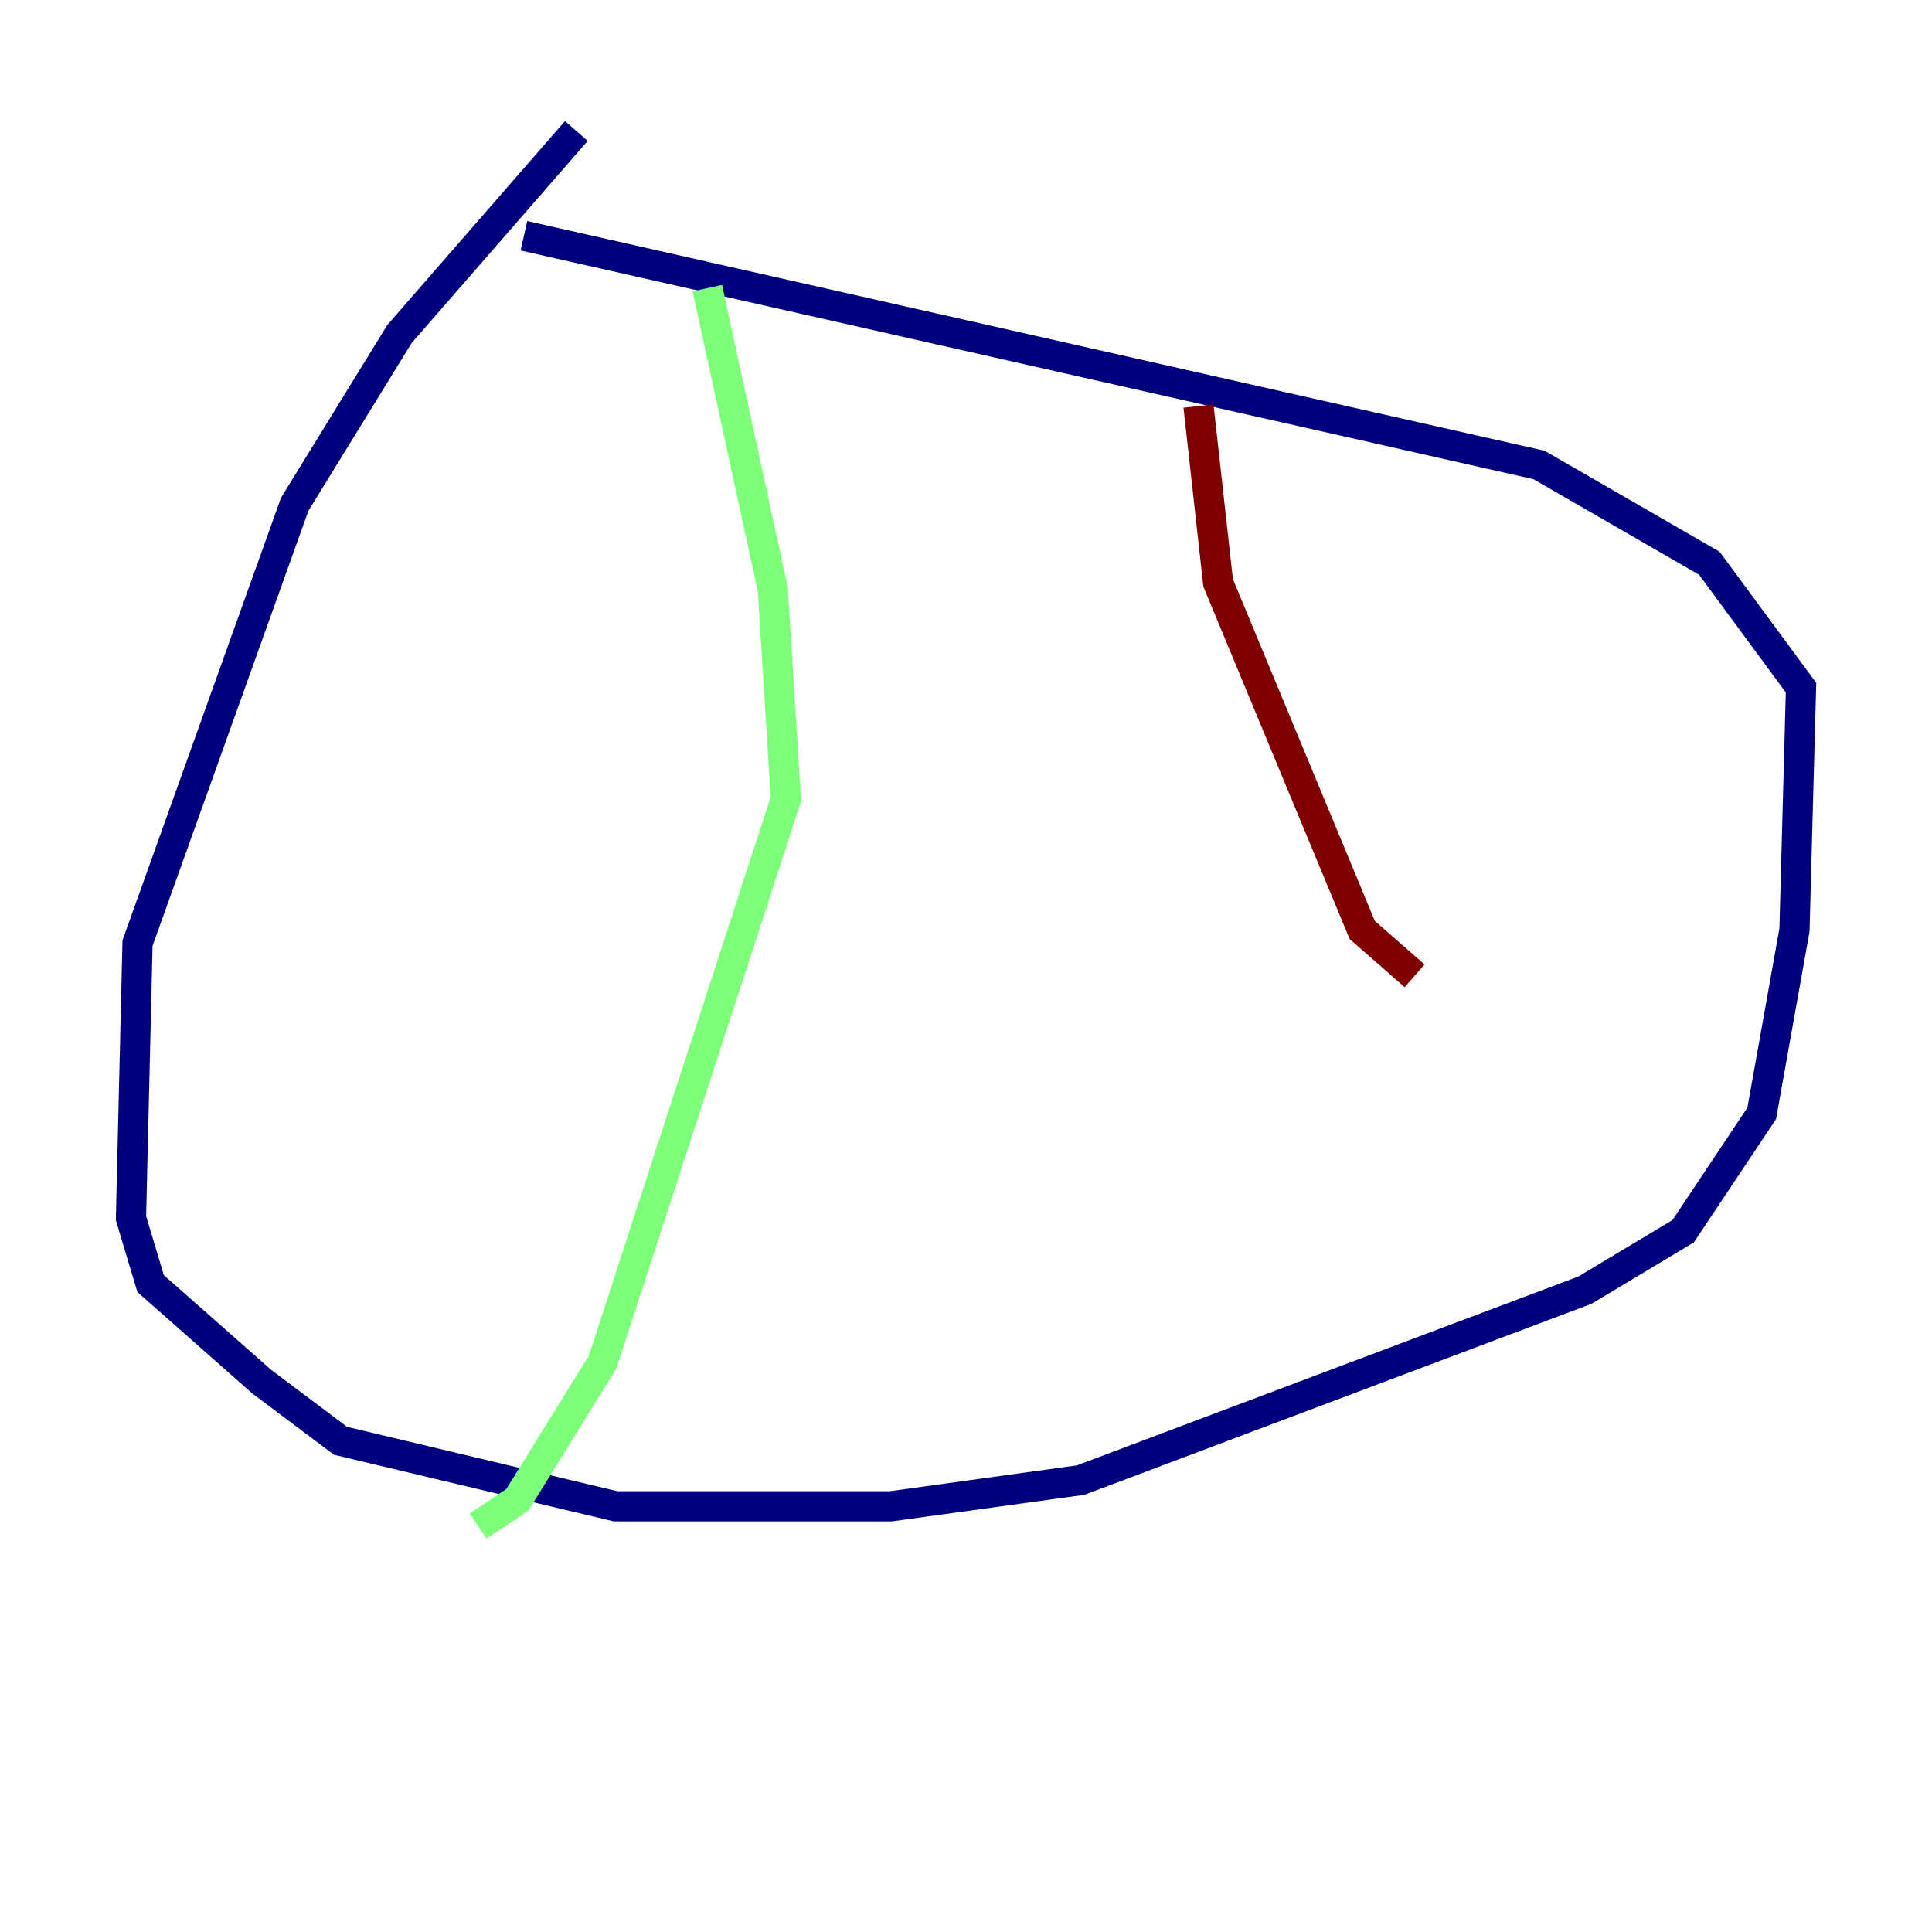 <?xml version="1.0" encoding="utf-8" ?>
<svg baseProfile="tiny" height="128" version="1.2" viewBox="0,0,128,128" width="128" xmlns="http://www.w3.org/2000/svg" xmlns:ev="http://www.w3.org/2001/xml-events" xmlns:xlink="http://www.w3.org/1999/xlink"><defs /><polyline fill="none" points="38.183,8.678 26.468,22.129 19.525,33.41 9.112,62.481 8.678,80.705 9.98,85.044 17.356,91.552 22.563,95.458 40.786,99.797 59.01,99.797 71.593,98.061 105.003,85.478 111.512,81.573 116.719,73.763 118.888,61.614 119.322,45.559 113.248,37.315 101.966,30.807 34.712,15.62" stroke="#00007f" stroke-width="2" /><polyline fill="none" points="46.861,19.091 51.2,39.051 52.068,52.936 39.919,90.251 34.278,99.363 31.675,101.098" stroke="#7cff79" stroke-width="2" /><polyline fill="none" points="79.403,26.902 80.705,38.617 90.251,61.614 93.722,64.651" stroke="#7f0000" stroke-width="2" /></svg>